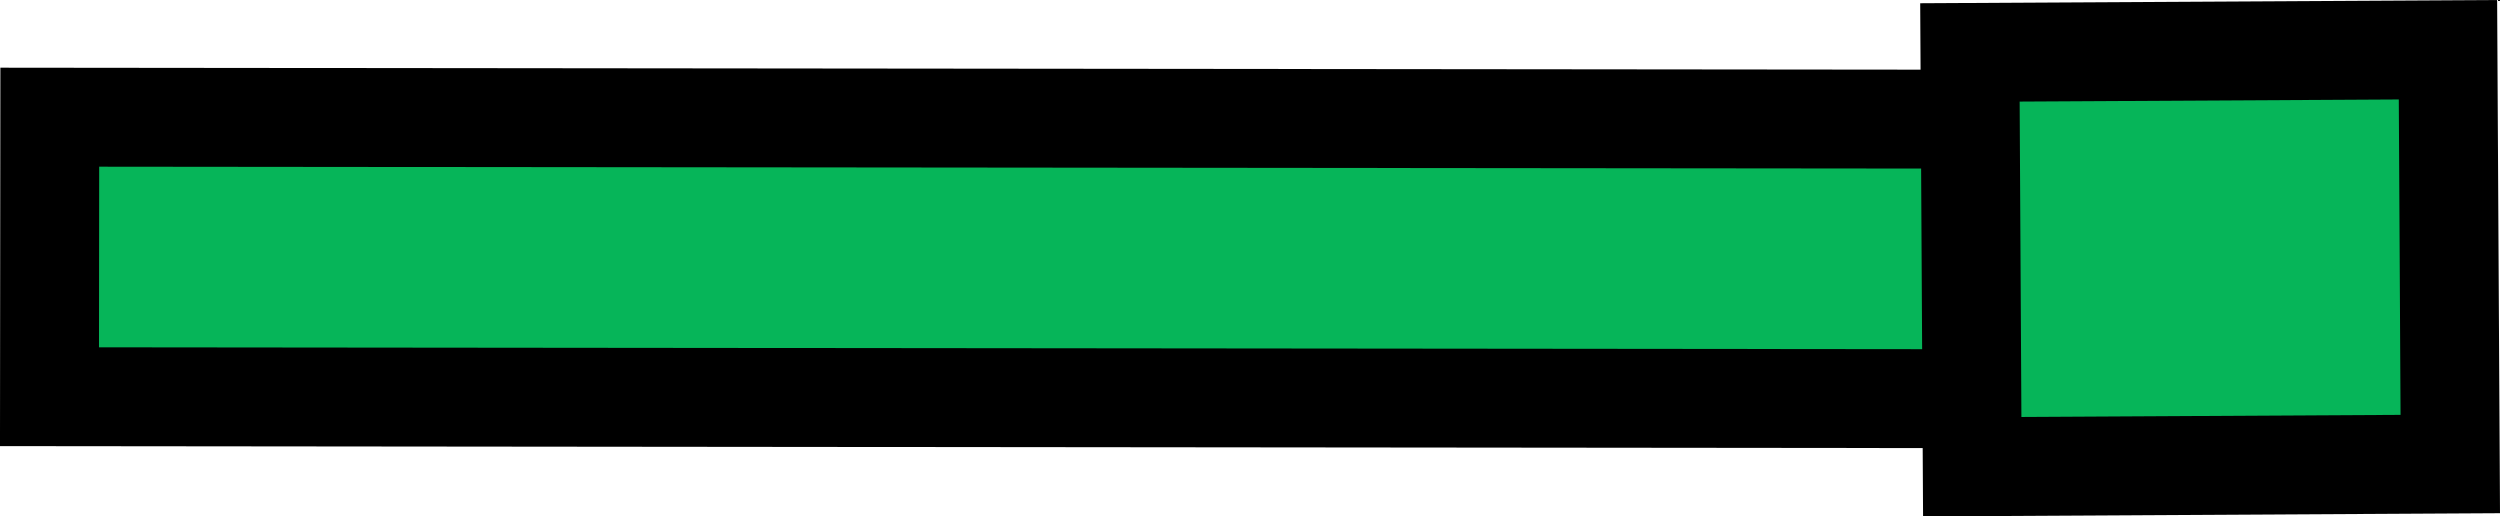 <svg version="1.1" xmlns="http://www.w3.org/2000/svg" xmlns:xlink="http://www.w3.org/1999/xlink" width="126.396" height="26.109" viewBox="0,0,126.396,26.109"><g transform="translate(-237.475,-166.945)"><g data-paper-data="{&quot;isPaintingLayer&quot;:true}" fill="#06b559" fill-rule="nonzero" stroke="#000000" stroke-width="5" stroke-linecap="butt" stroke-linejoin="miter" stroke-miterlimit="10" stroke-dasharray="" stroke-dashoffset="0" style="mix-blend-mode: normal"><path d="M239.977,187.002l0.015,-14.132l98.596,0.101l-0.015,14.132z"/><path d="M337.188,190.541l-0.117,-20.946l24.169,-0.135l0.117,20.946z"/></g></g></svg>